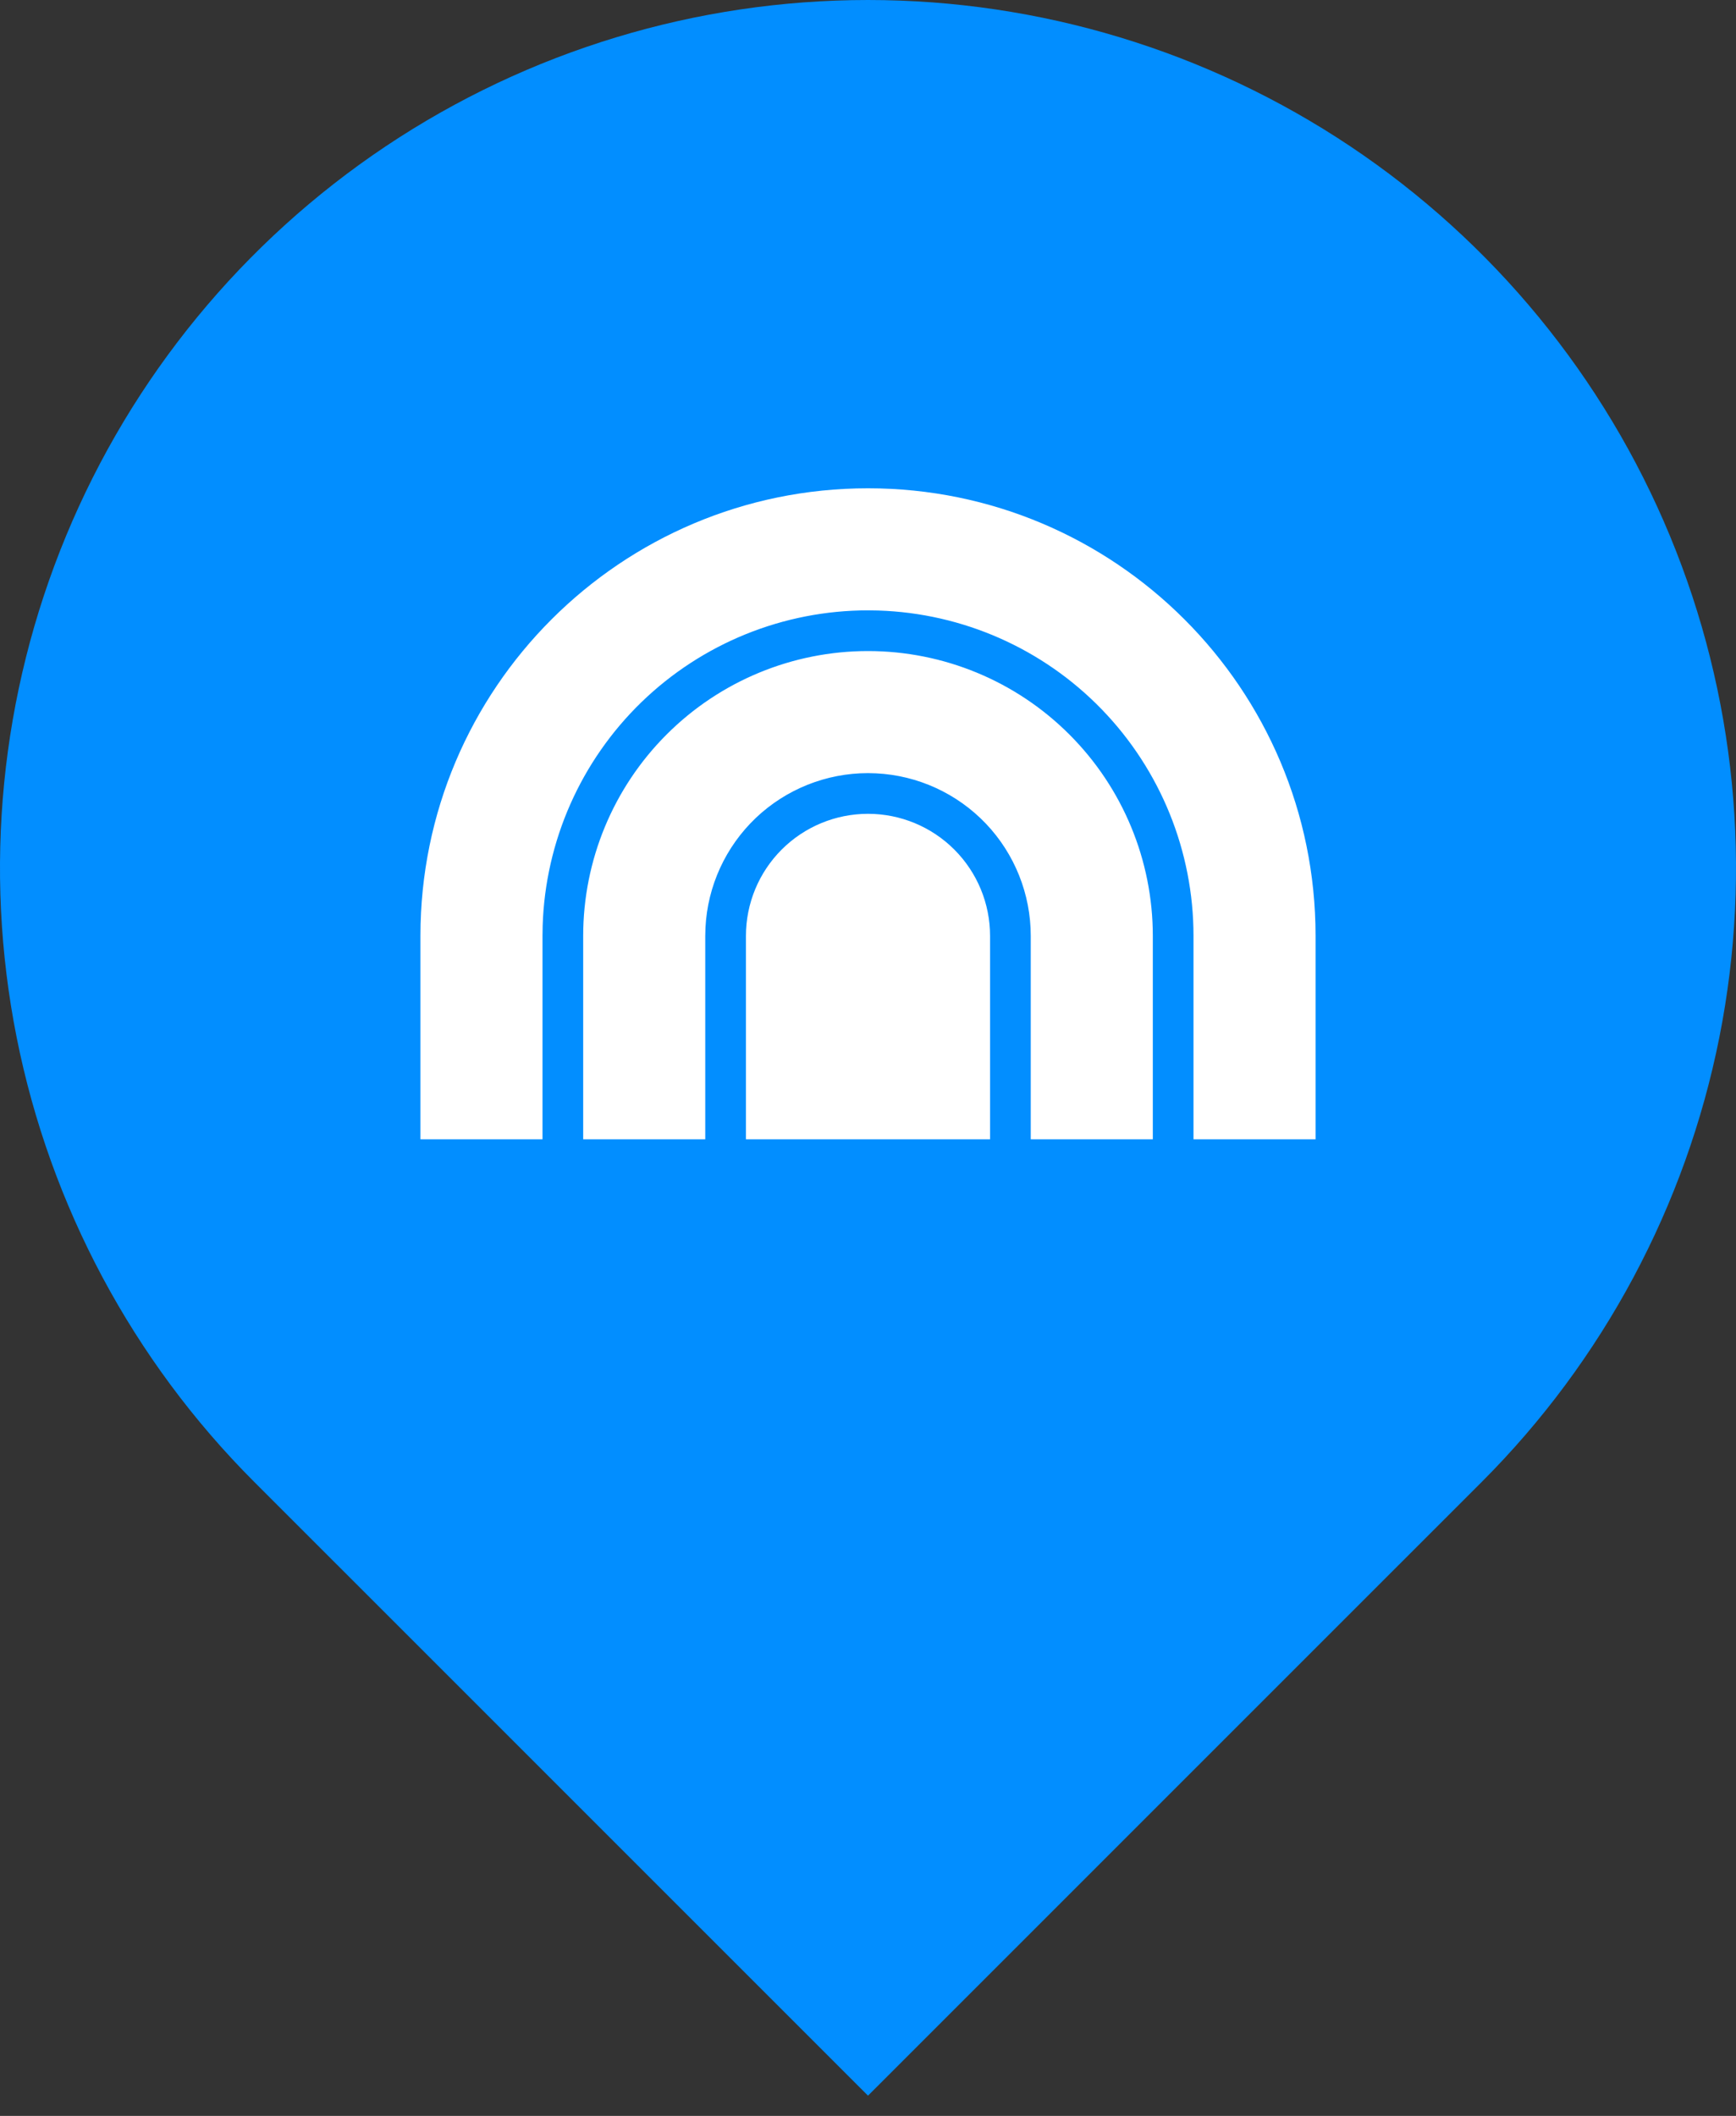 <svg width="32" height="39" viewBox="0 0 32 39" fill="none" xmlns="http://www.w3.org/2000/svg">
<rect x="0" y="0" width="32" height="39" fill="#333333" stroke="none"/>
<path d="M27.314 27.314L16 38.627L4.686 27.314C2.449 25.076 0.925 22.225 0.307 19.121C-0.31 16.018 0.007 12.801 1.218 9.877C2.429 6.953 4.48 4.455 7.111 2.696C9.742 0.938 12.835 0 16 0C19.165 0 22.258 0.938 24.889 2.696C27.52 4.455 29.571 6.953 30.782 9.877C31.993 12.801 32.31 16.018 31.693 19.121C31.075 22.225 29.551 25.076 27.314 27.314Z" fill="#028EFF"/>
<path d="M16 9C20.556 9 24.25 12.694 24.25 17.25V21H22V17.25C22 15.691 21.393 14.194 20.308 13.074C19.224 11.955 17.746 11.302 16.188 11.253L16 11.25C14.441 11.25 12.944 11.857 11.824 12.942C10.705 14.027 10.052 15.504 10.003 17.062L10 17.25V21H7.75V17.25C7.75 12.694 11.444 9 16 9ZM16 12C17.392 12 18.728 12.553 19.712 13.538C20.697 14.522 21.25 15.858 21.25 17.25V21H19V17.25C19 16.48 18.704 15.74 18.174 15.182C17.643 14.625 16.919 14.292 16.15 14.254L16 14.25C15.23 14.25 14.49 14.546 13.932 15.076C13.375 15.607 13.042 16.331 13.004 17.1L13 17.25V21H10.75V17.25C10.75 15.858 11.303 14.522 12.288 13.538C13.272 12.553 14.608 12 16 12ZM16 15C16.597 15 17.169 15.237 17.591 15.659C18.013 16.081 18.25 16.653 18.25 17.25V21H13.75V17.25C13.75 16.653 13.987 16.081 14.409 15.659C14.831 15.237 15.403 15 16 15Z" fill="white"/>
</svg>
